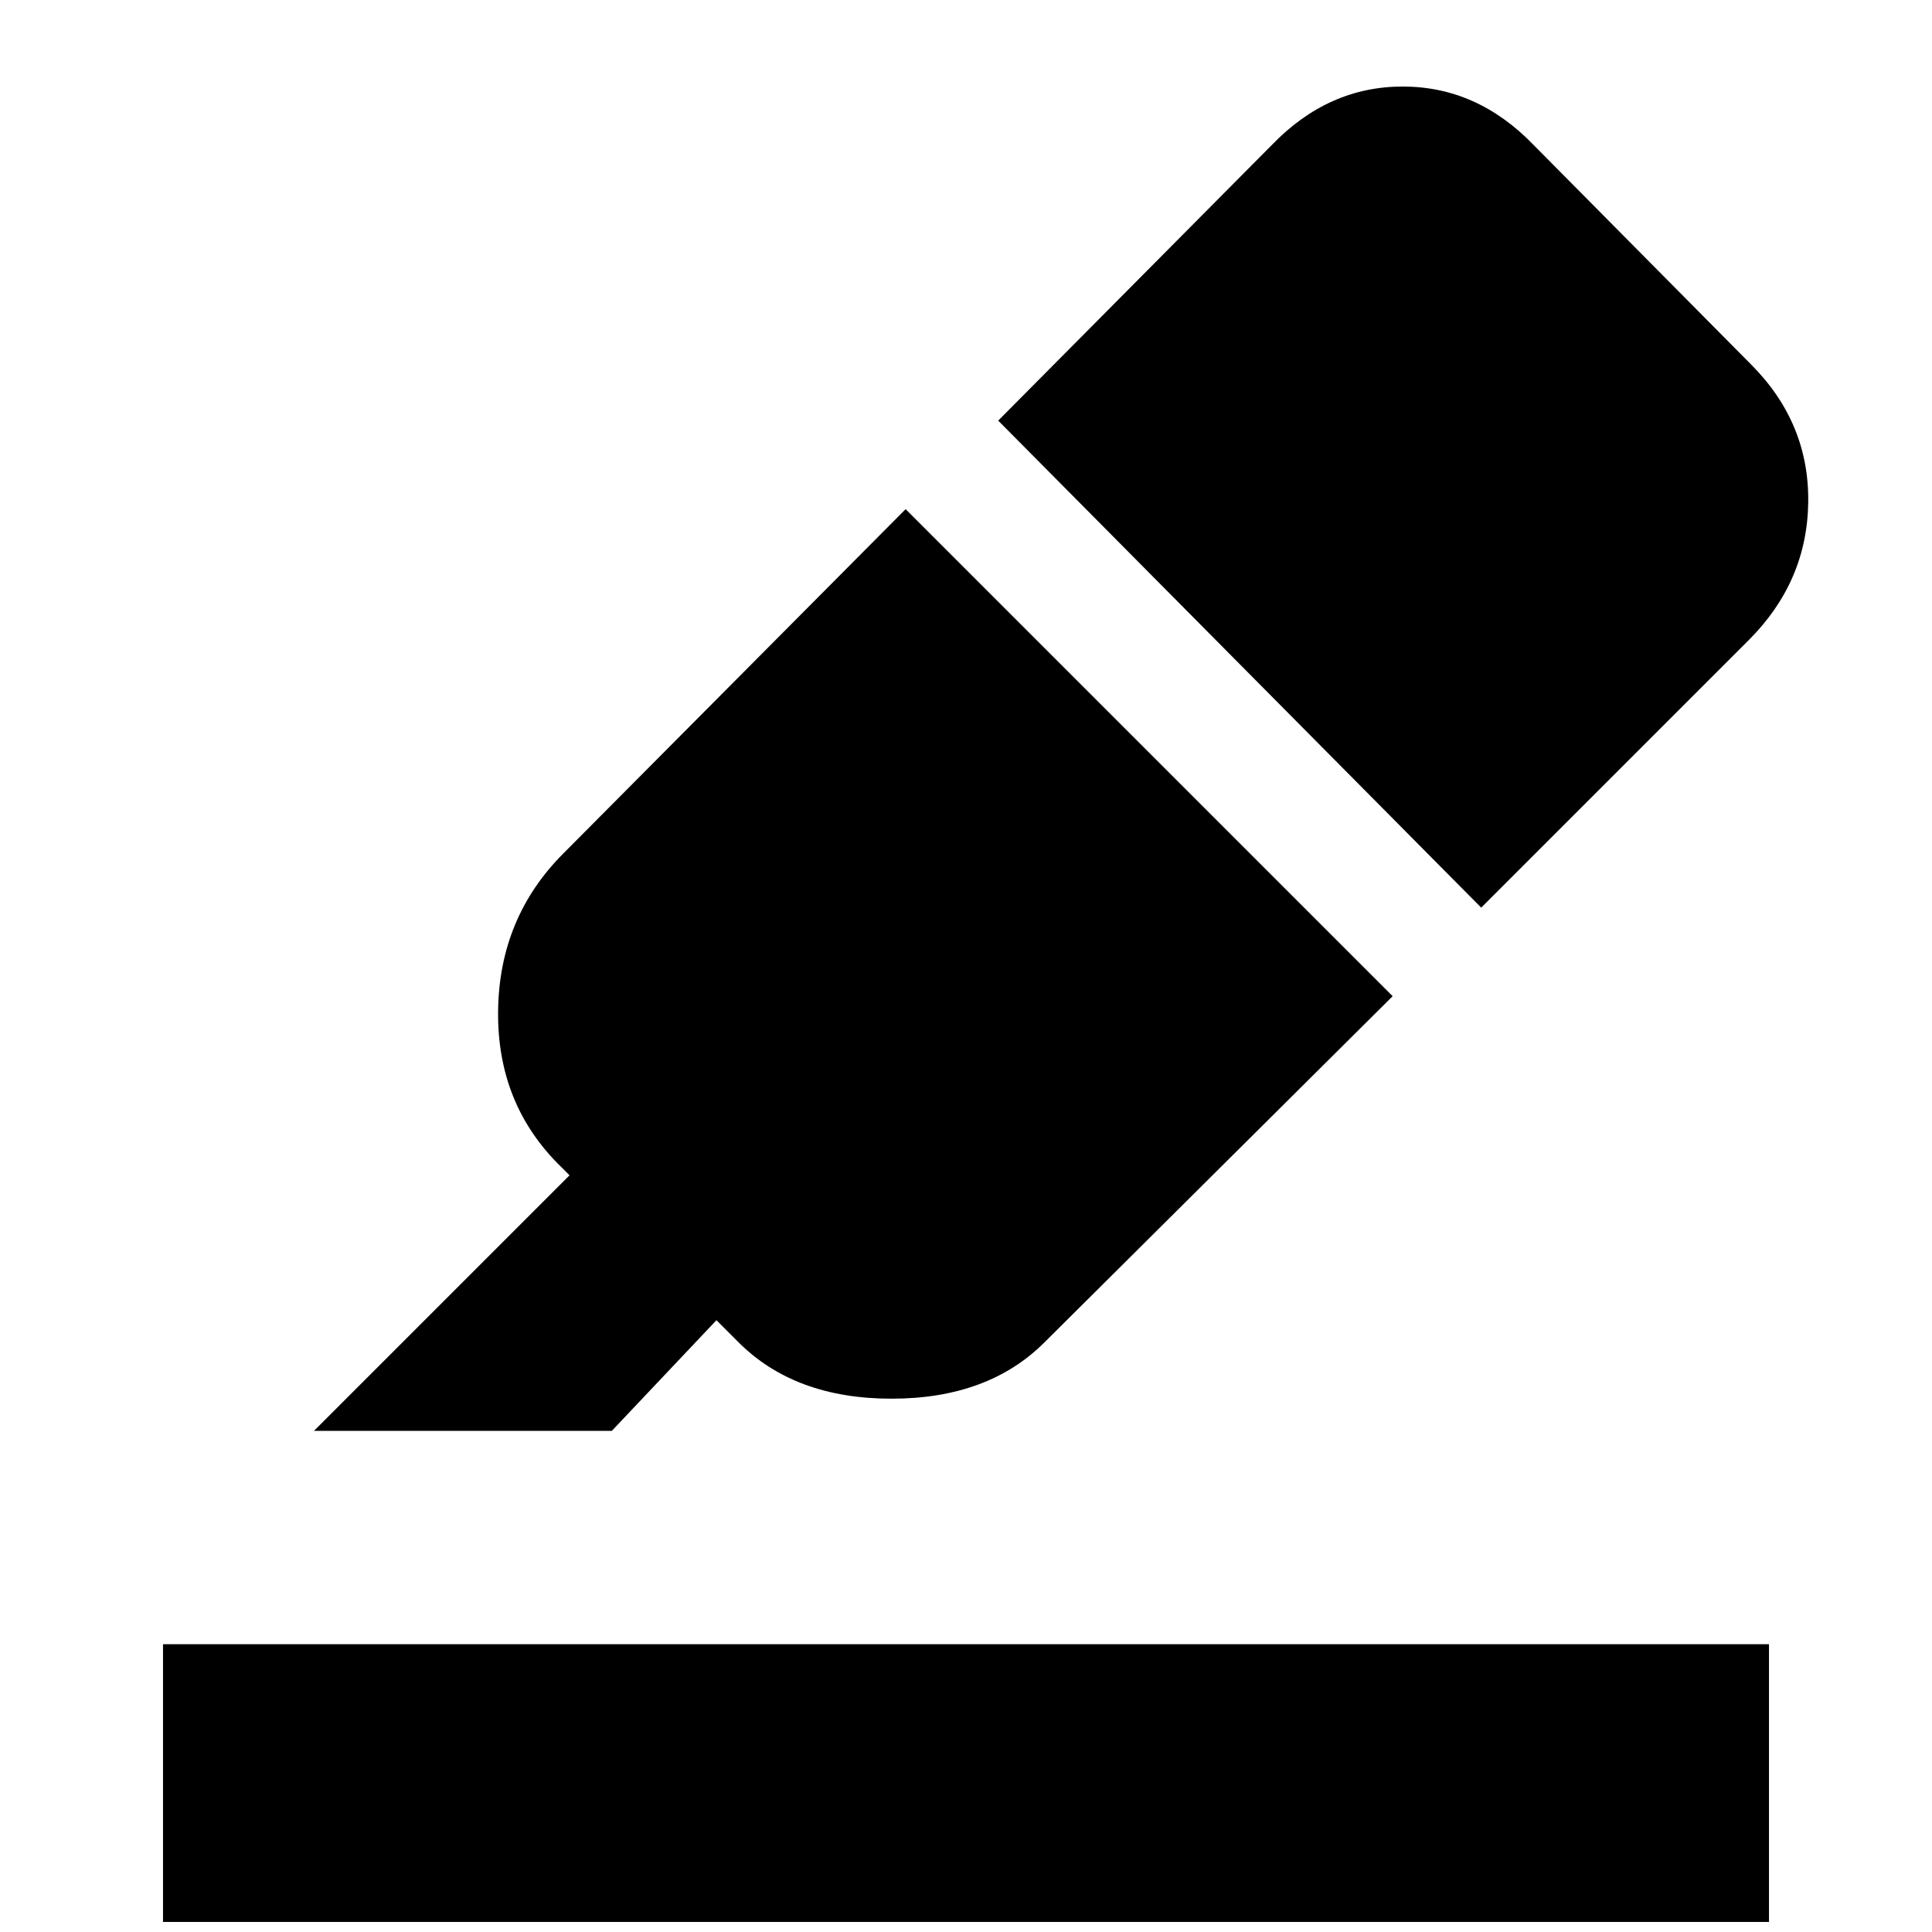<svg xmlns="http://www.w3.org/2000/svg" height="48" viewBox="0 -960 960 960" width="48"><path d="M81-5v-138h798V-5H81Zm369-702 242 242-173 172q-28 28-76 28t-76-28l-11-11-52 55H156l127-127-4-4q-32-31-31.5-77.5T280-536l170-171Zm46-44 136-137q28-29 65-29t65 29l108 109q29 29 28.5 68.5T869-642L736-509 496-751Z"/></svg>